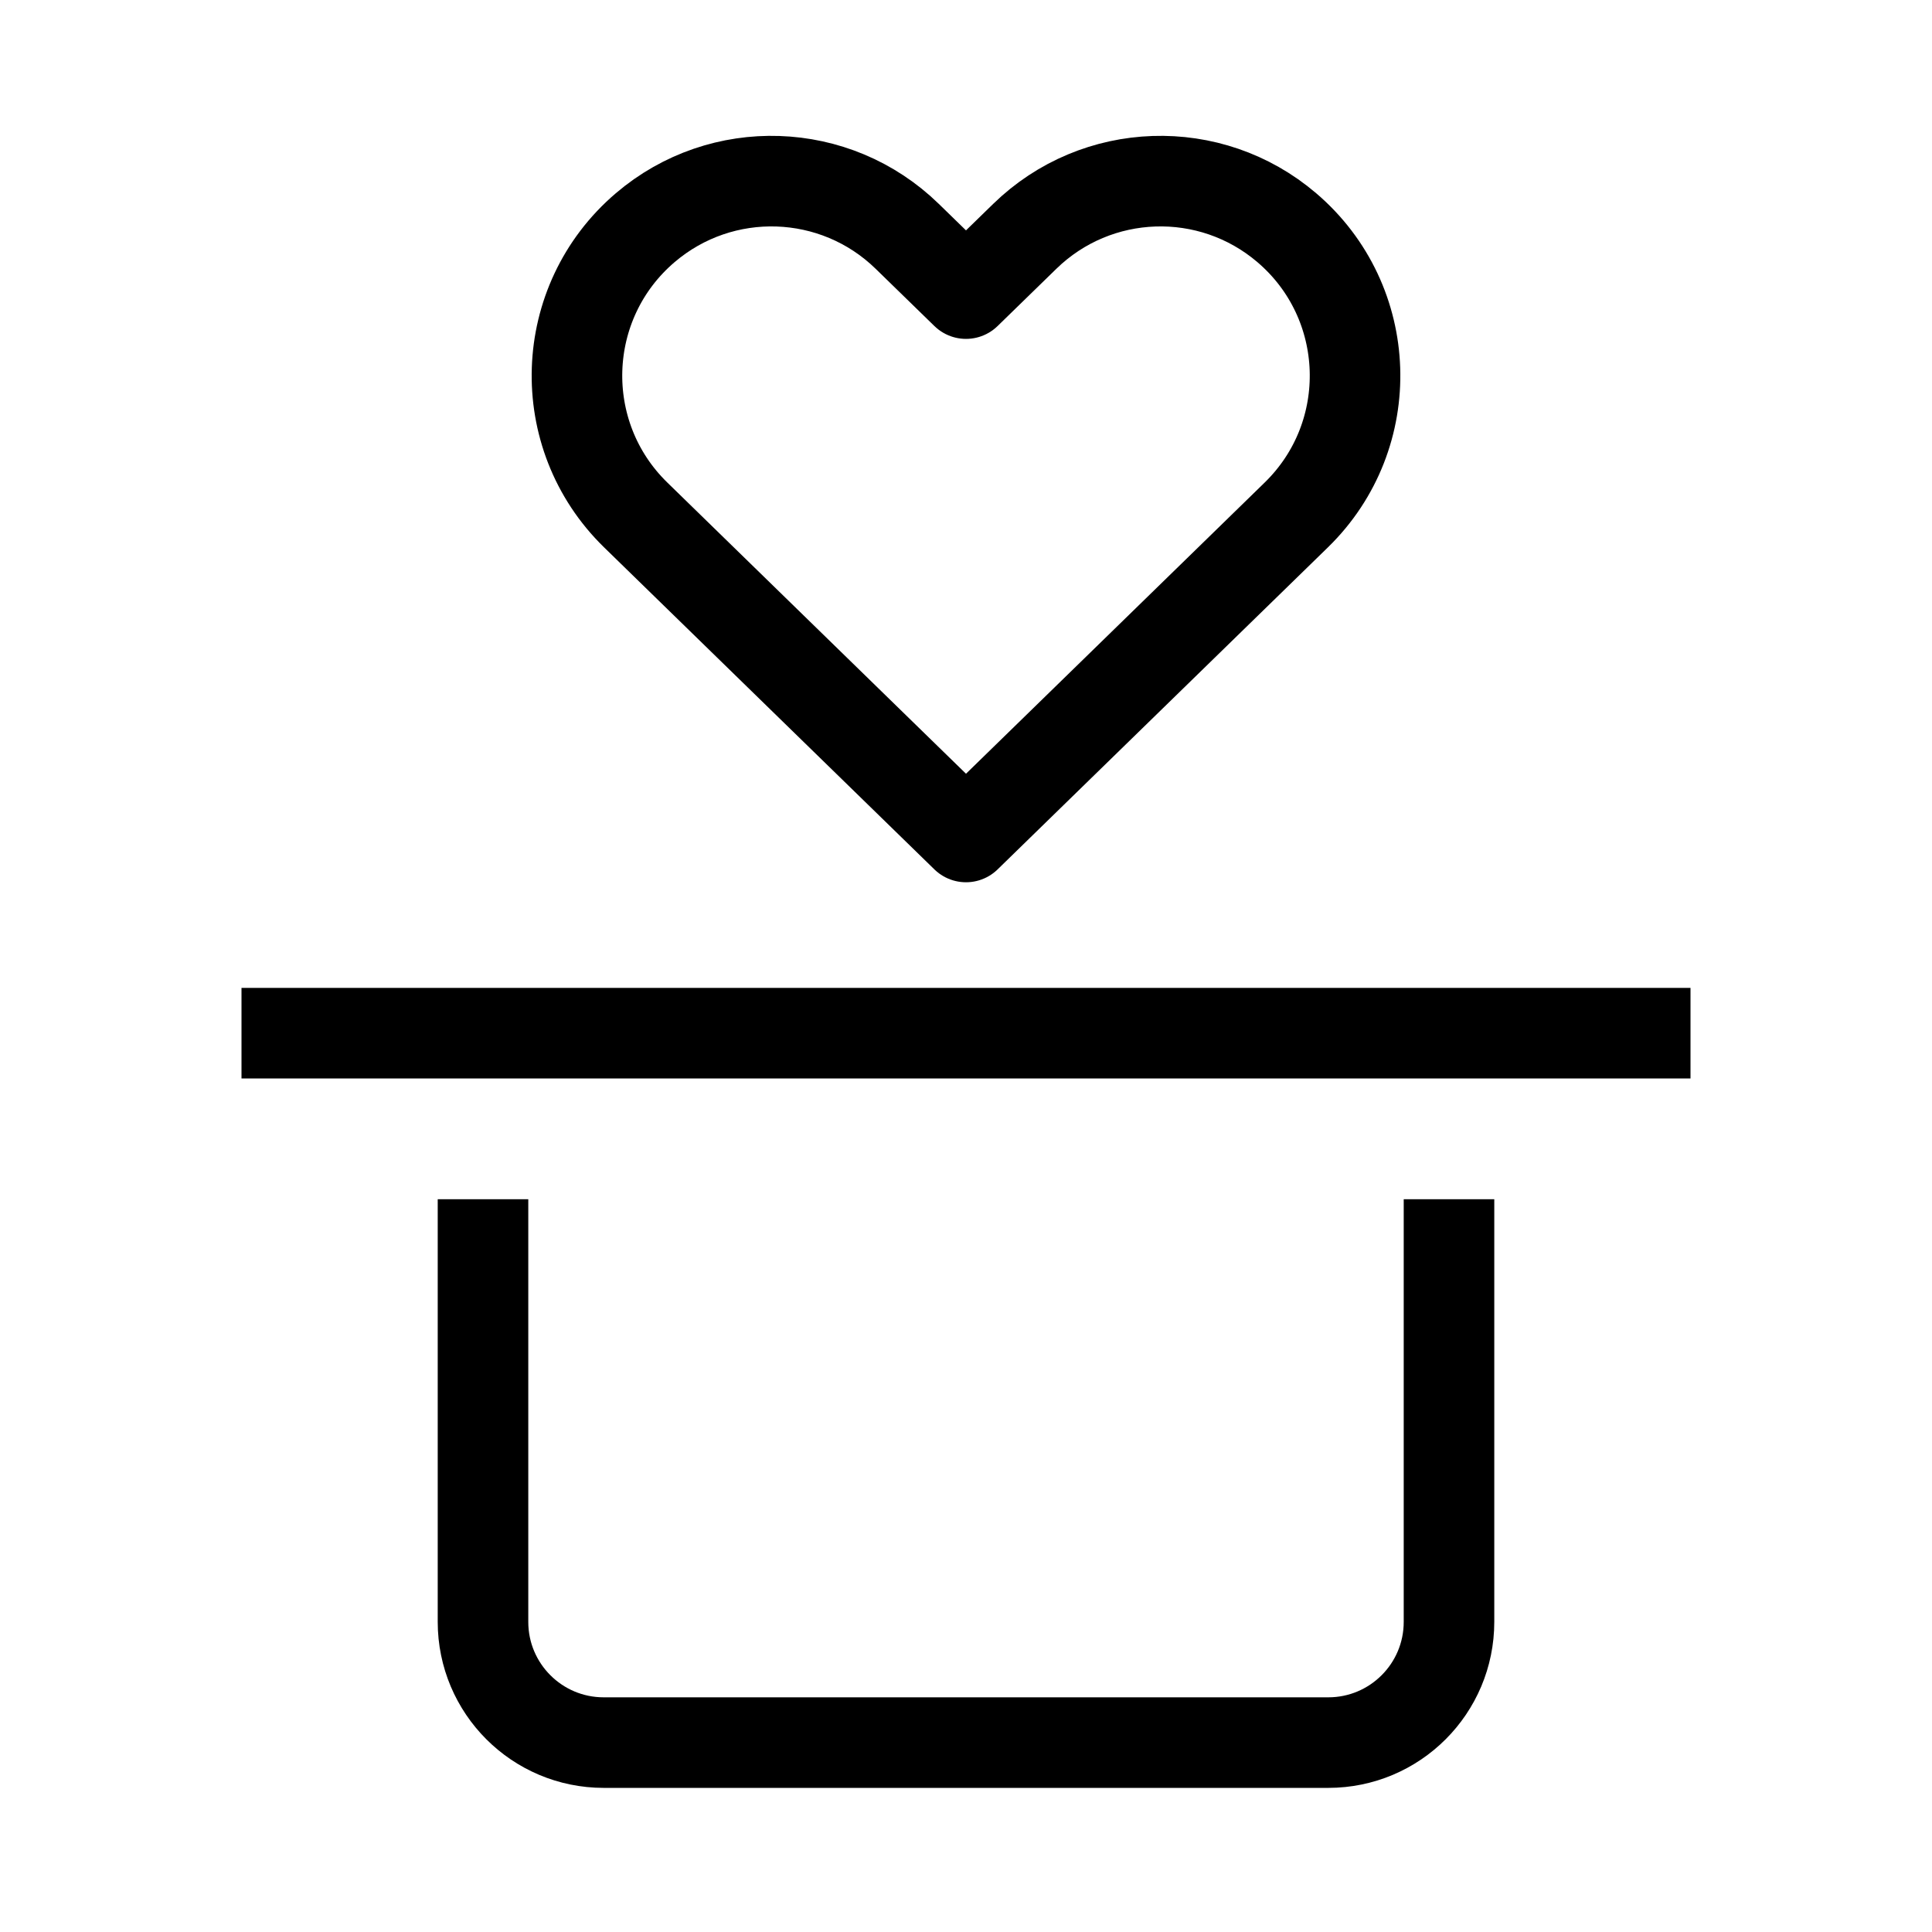 <svg width="32" height="32" viewBox="0 0 32 32" fill="none" xmlns="http://www.w3.org/2000/svg">
<path d="M8 19.863V26.863C8 27.968 8.895 28.863 10 28.863H22C23.105 28.863 24 27.968 24 26.863V19.863M4 17.113H28M10.529 8.529L16 13.863L21.471 8.529C22.829 7.205 22.755 5.001 21.313 3.771C20.046 2.69 18.165 2.753 16.973 3.915L16 4.863L15.027 3.915C13.835 2.753 11.954 2.69 10.687 3.771C9.245 5.001 9.171 7.205 10.529 8.529Z" stroke="black" stroke-width="1.5" stroke-linejoin="round"/>
</svg>
